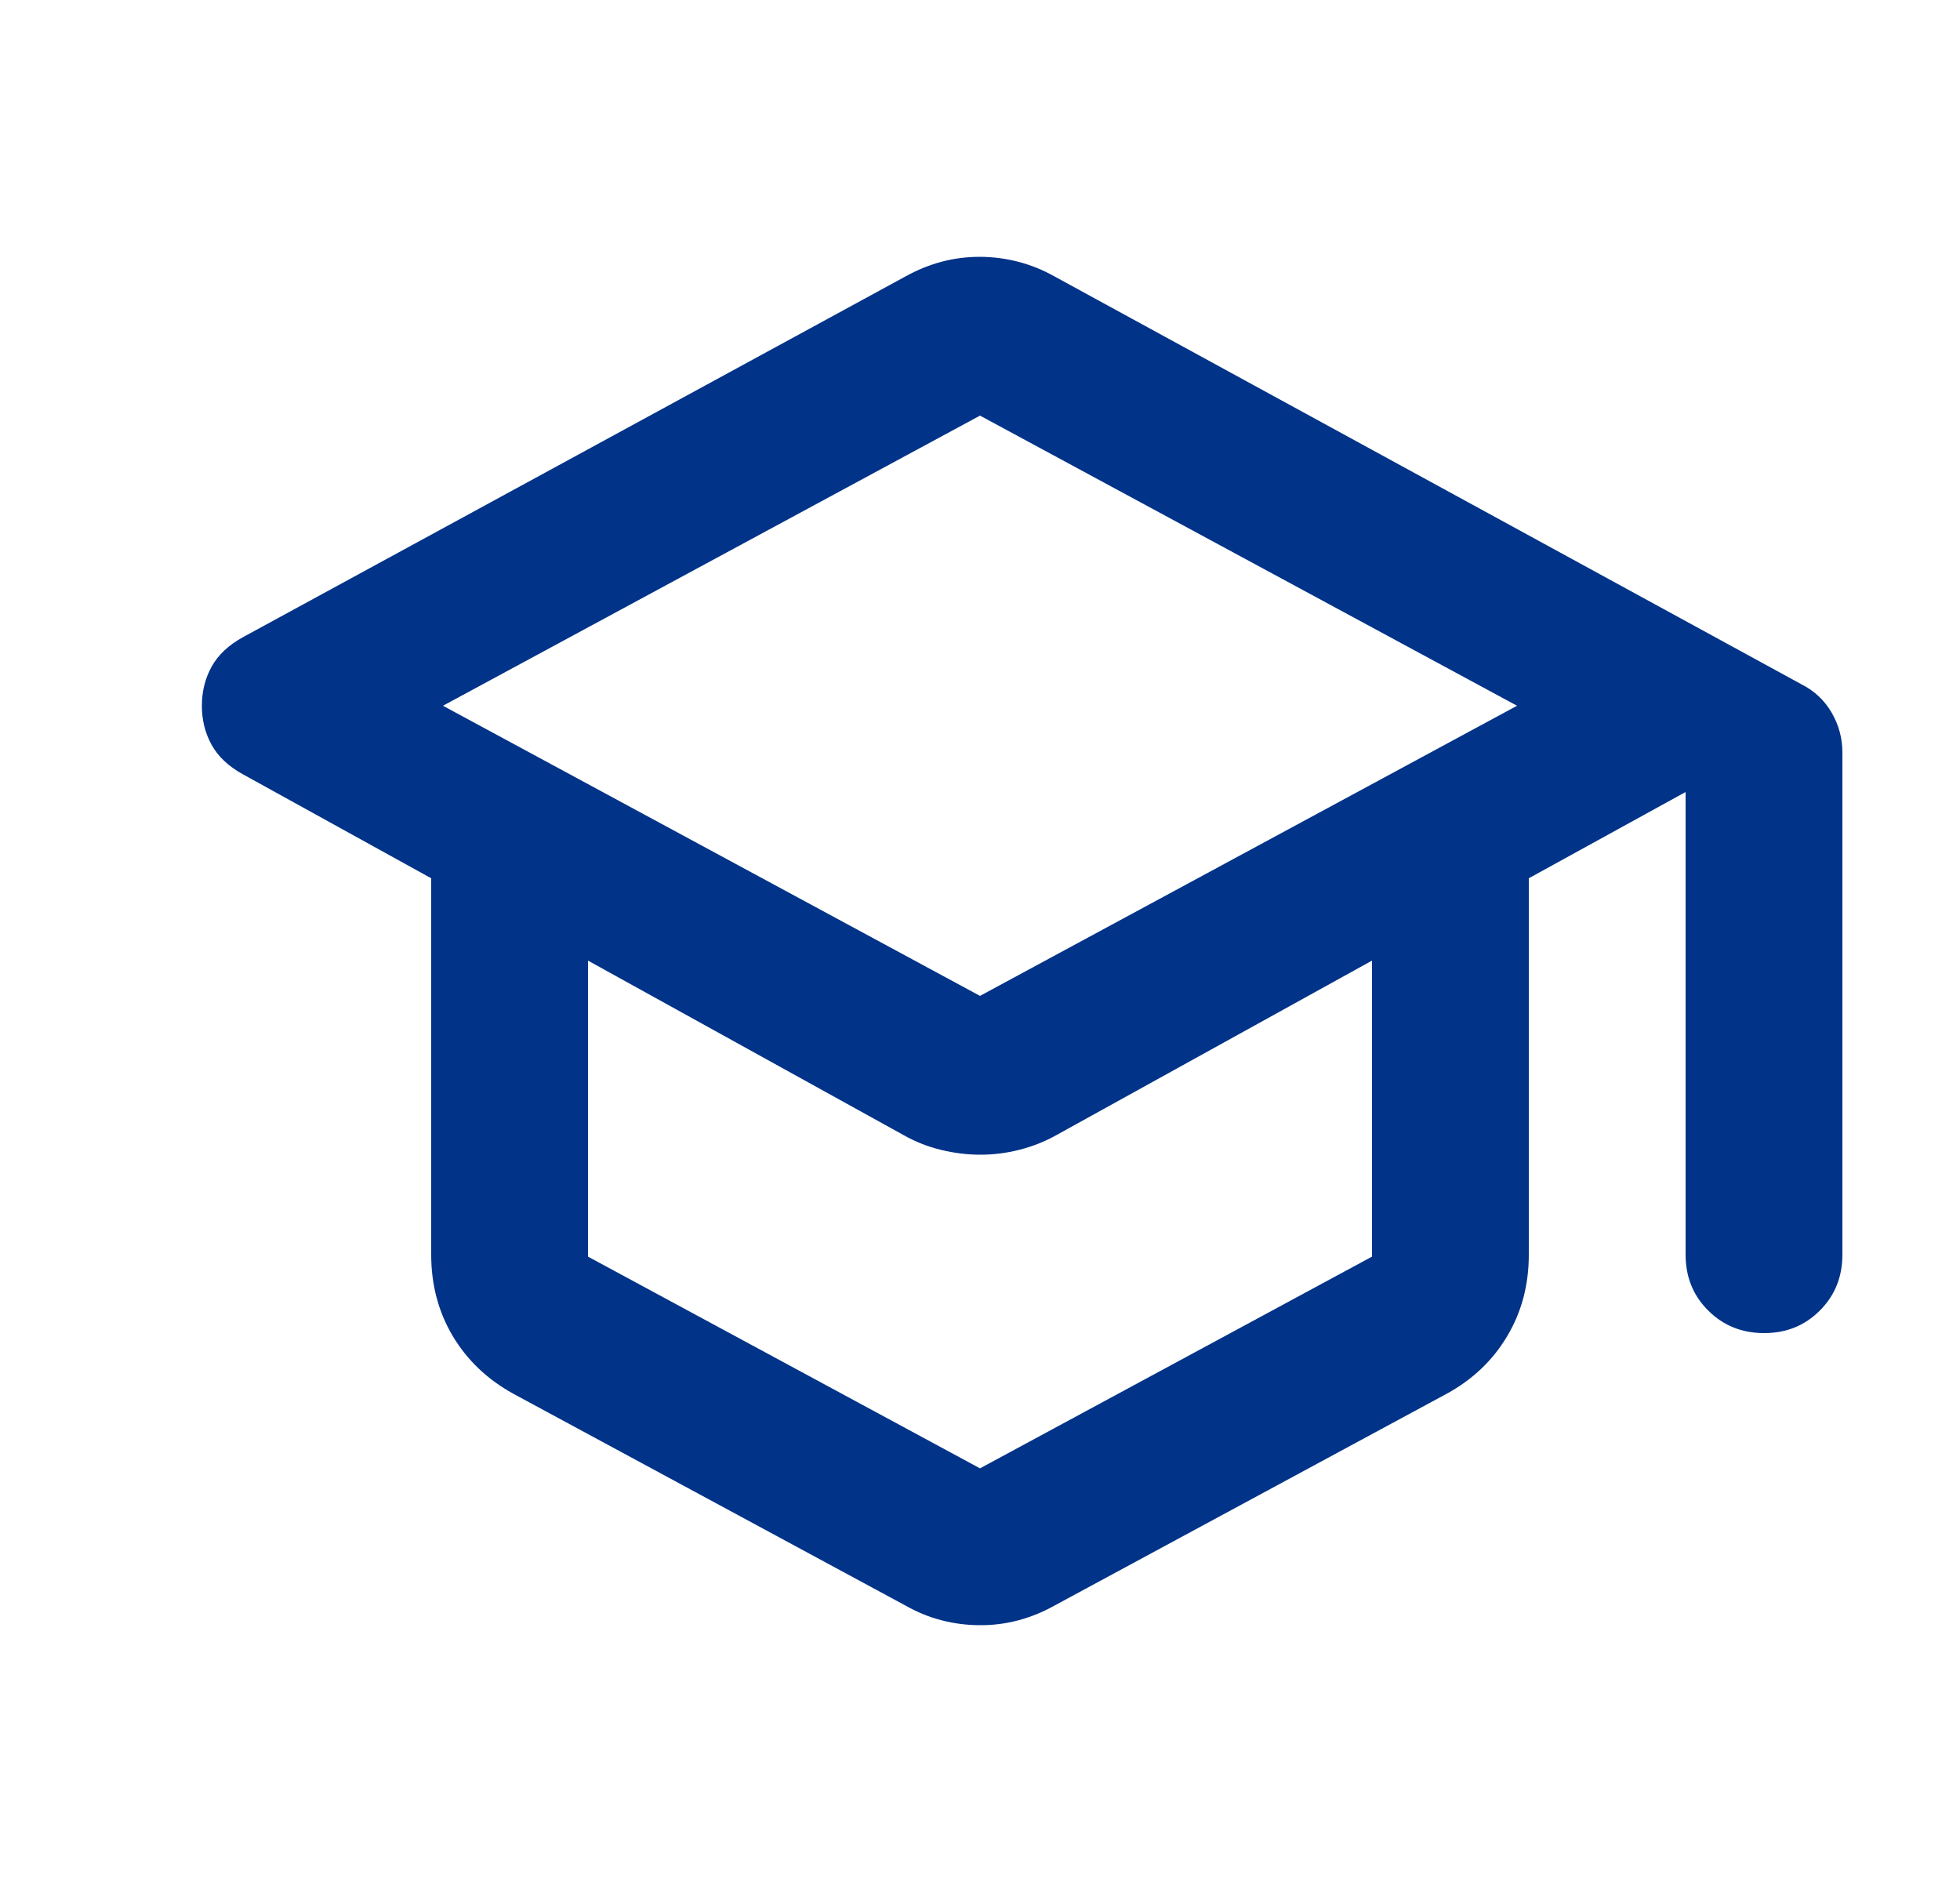 <svg width="25" height="24" viewBox="0 0 25 24" fill="none" xmlns="http://www.w3.org/2000/svg">
<path d="M6.55 17.775C6.217 17.592 5.959 17.346 5.775 17.038C5.592 16.73 5.5 16.384 5.5 16V11.2L3.1 9.875C2.917 9.775 2.784 9.65 2.7 9.5C2.617 9.35 2.575 9.184 2.575 9C2.575 8.817 2.617 8.65 2.7 8.5C2.784 8.35 2.917 8.225 3.1 8.125L11.55 3.525C11.7 3.442 11.854 3.379 12.013 3.337C12.172 3.295 12.334 3.275 12.5 3.275C12.666 3.276 12.829 3.297 12.988 3.338C13.148 3.38 13.302 3.442 13.45 3.525L22.975 8.725C23.142 8.809 23.271 8.93 23.363 9.088C23.455 9.247 23.501 9.418 23.5 9.6V16C23.5 16.284 23.404 16.521 23.212 16.713C23.02 16.905 22.783 17.001 22.5 17C22.218 17 21.98 16.904 21.788 16.712C21.596 16.521 21.5 16.284 21.5 16V10.1L19.5 11.2V16C19.5 16.384 19.409 16.73 19.225 17.038C19.042 17.347 18.784 17.593 18.45 17.775L13.45 20.475C13.3 20.559 13.146 20.621 12.988 20.663C12.83 20.705 12.668 20.726 12.5 20.725C12.333 20.725 12.17 20.704 12.012 20.663C11.854 20.623 11.7 20.56 11.55 20.475L6.55 17.775ZM12.5 12.7L19.35 9L12.5 5.3L5.65 9L12.5 12.7ZM12.5 18.725L17.5 16.025V12.25L13.475 14.475C13.325 14.559 13.167 14.621 13 14.663C12.834 14.705 12.667 14.726 12.5 14.725C12.334 14.725 12.167 14.704 12 14.663C11.834 14.623 11.675 14.56 11.525 14.475L7.5 12.25V16.025L12.5 18.725Z" fill="#013388"/>
</svg>
